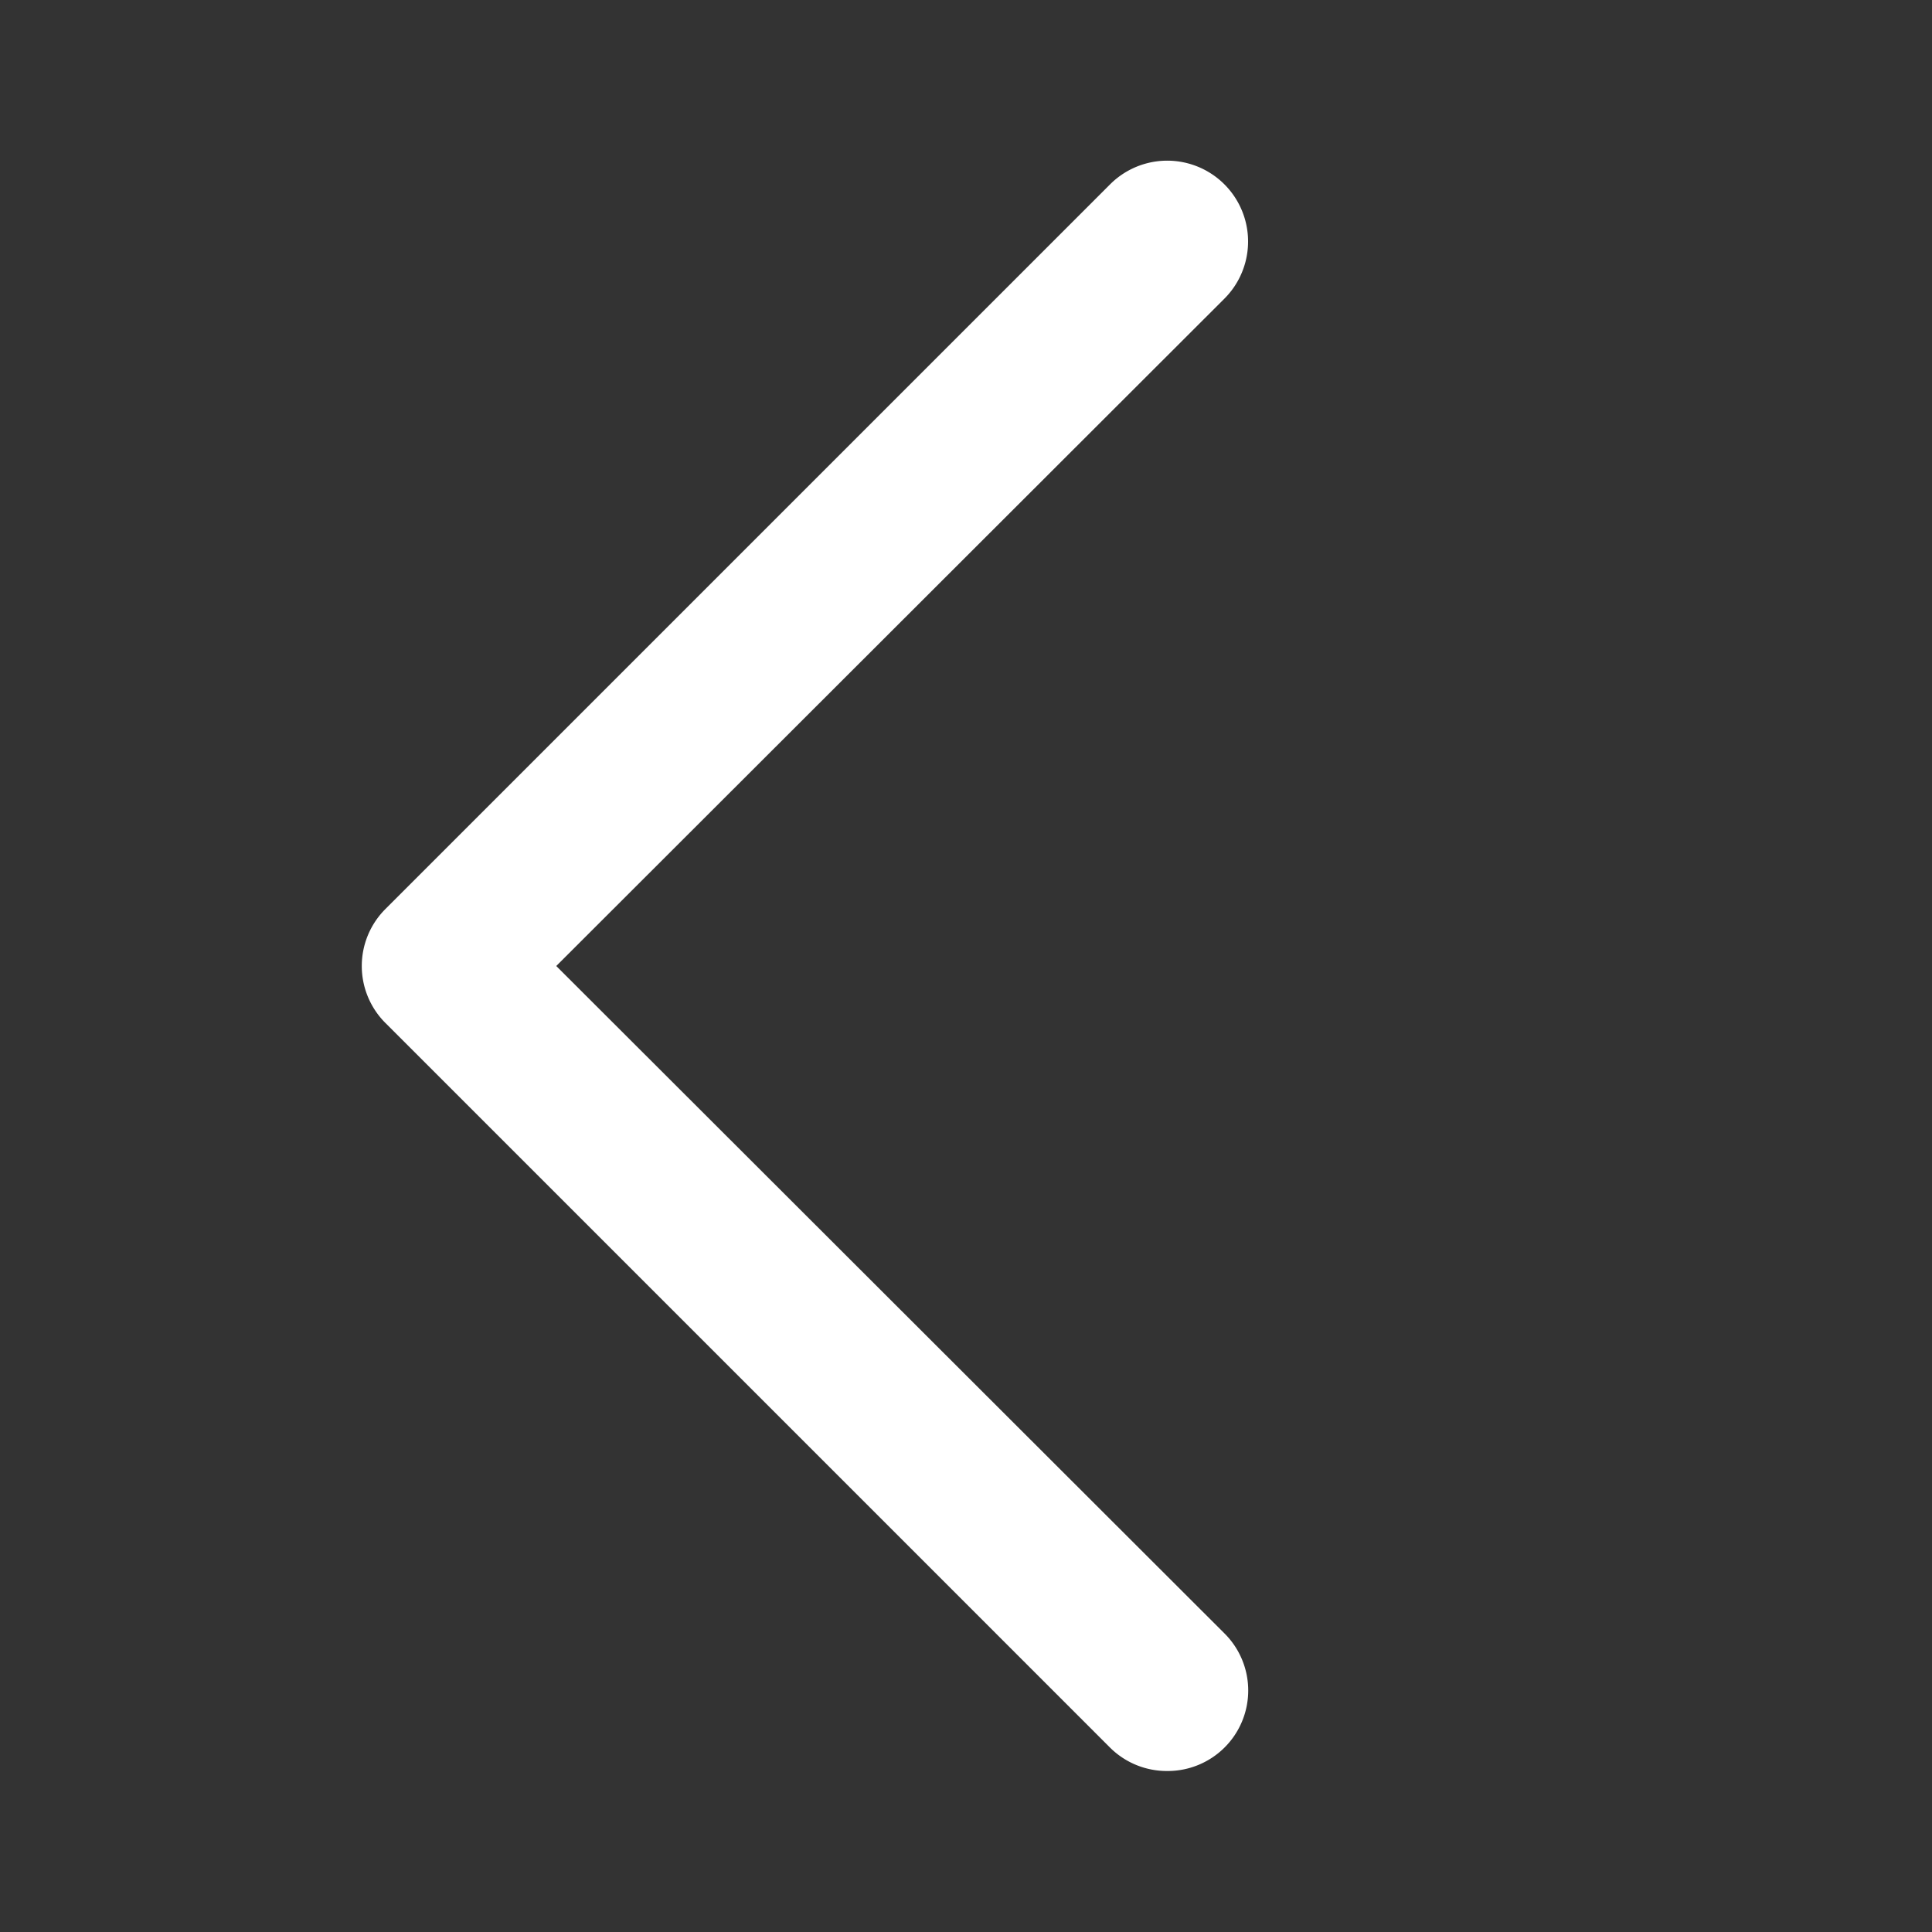 <?xml version="1.0" ?><svg fill="#fff" viewBox="0 0 24 24" xmlns="http://www.w3.org/2000/svg"><rect x="0" y="0" width="24" height="24" fill="#333333" stroke="none"/><g id="Back"><path d="M14.5,22a1,1,0,0,1-.71-.29l-9-9a1,1,0,0,1,0-1.42l9-9a1,1,0,1,1,1.42,1.42L6.91,12l8.3,8.29a1,1,0,0,1,0,1.42A1,1,0,0,1,14.5,22Z"/></g></svg>